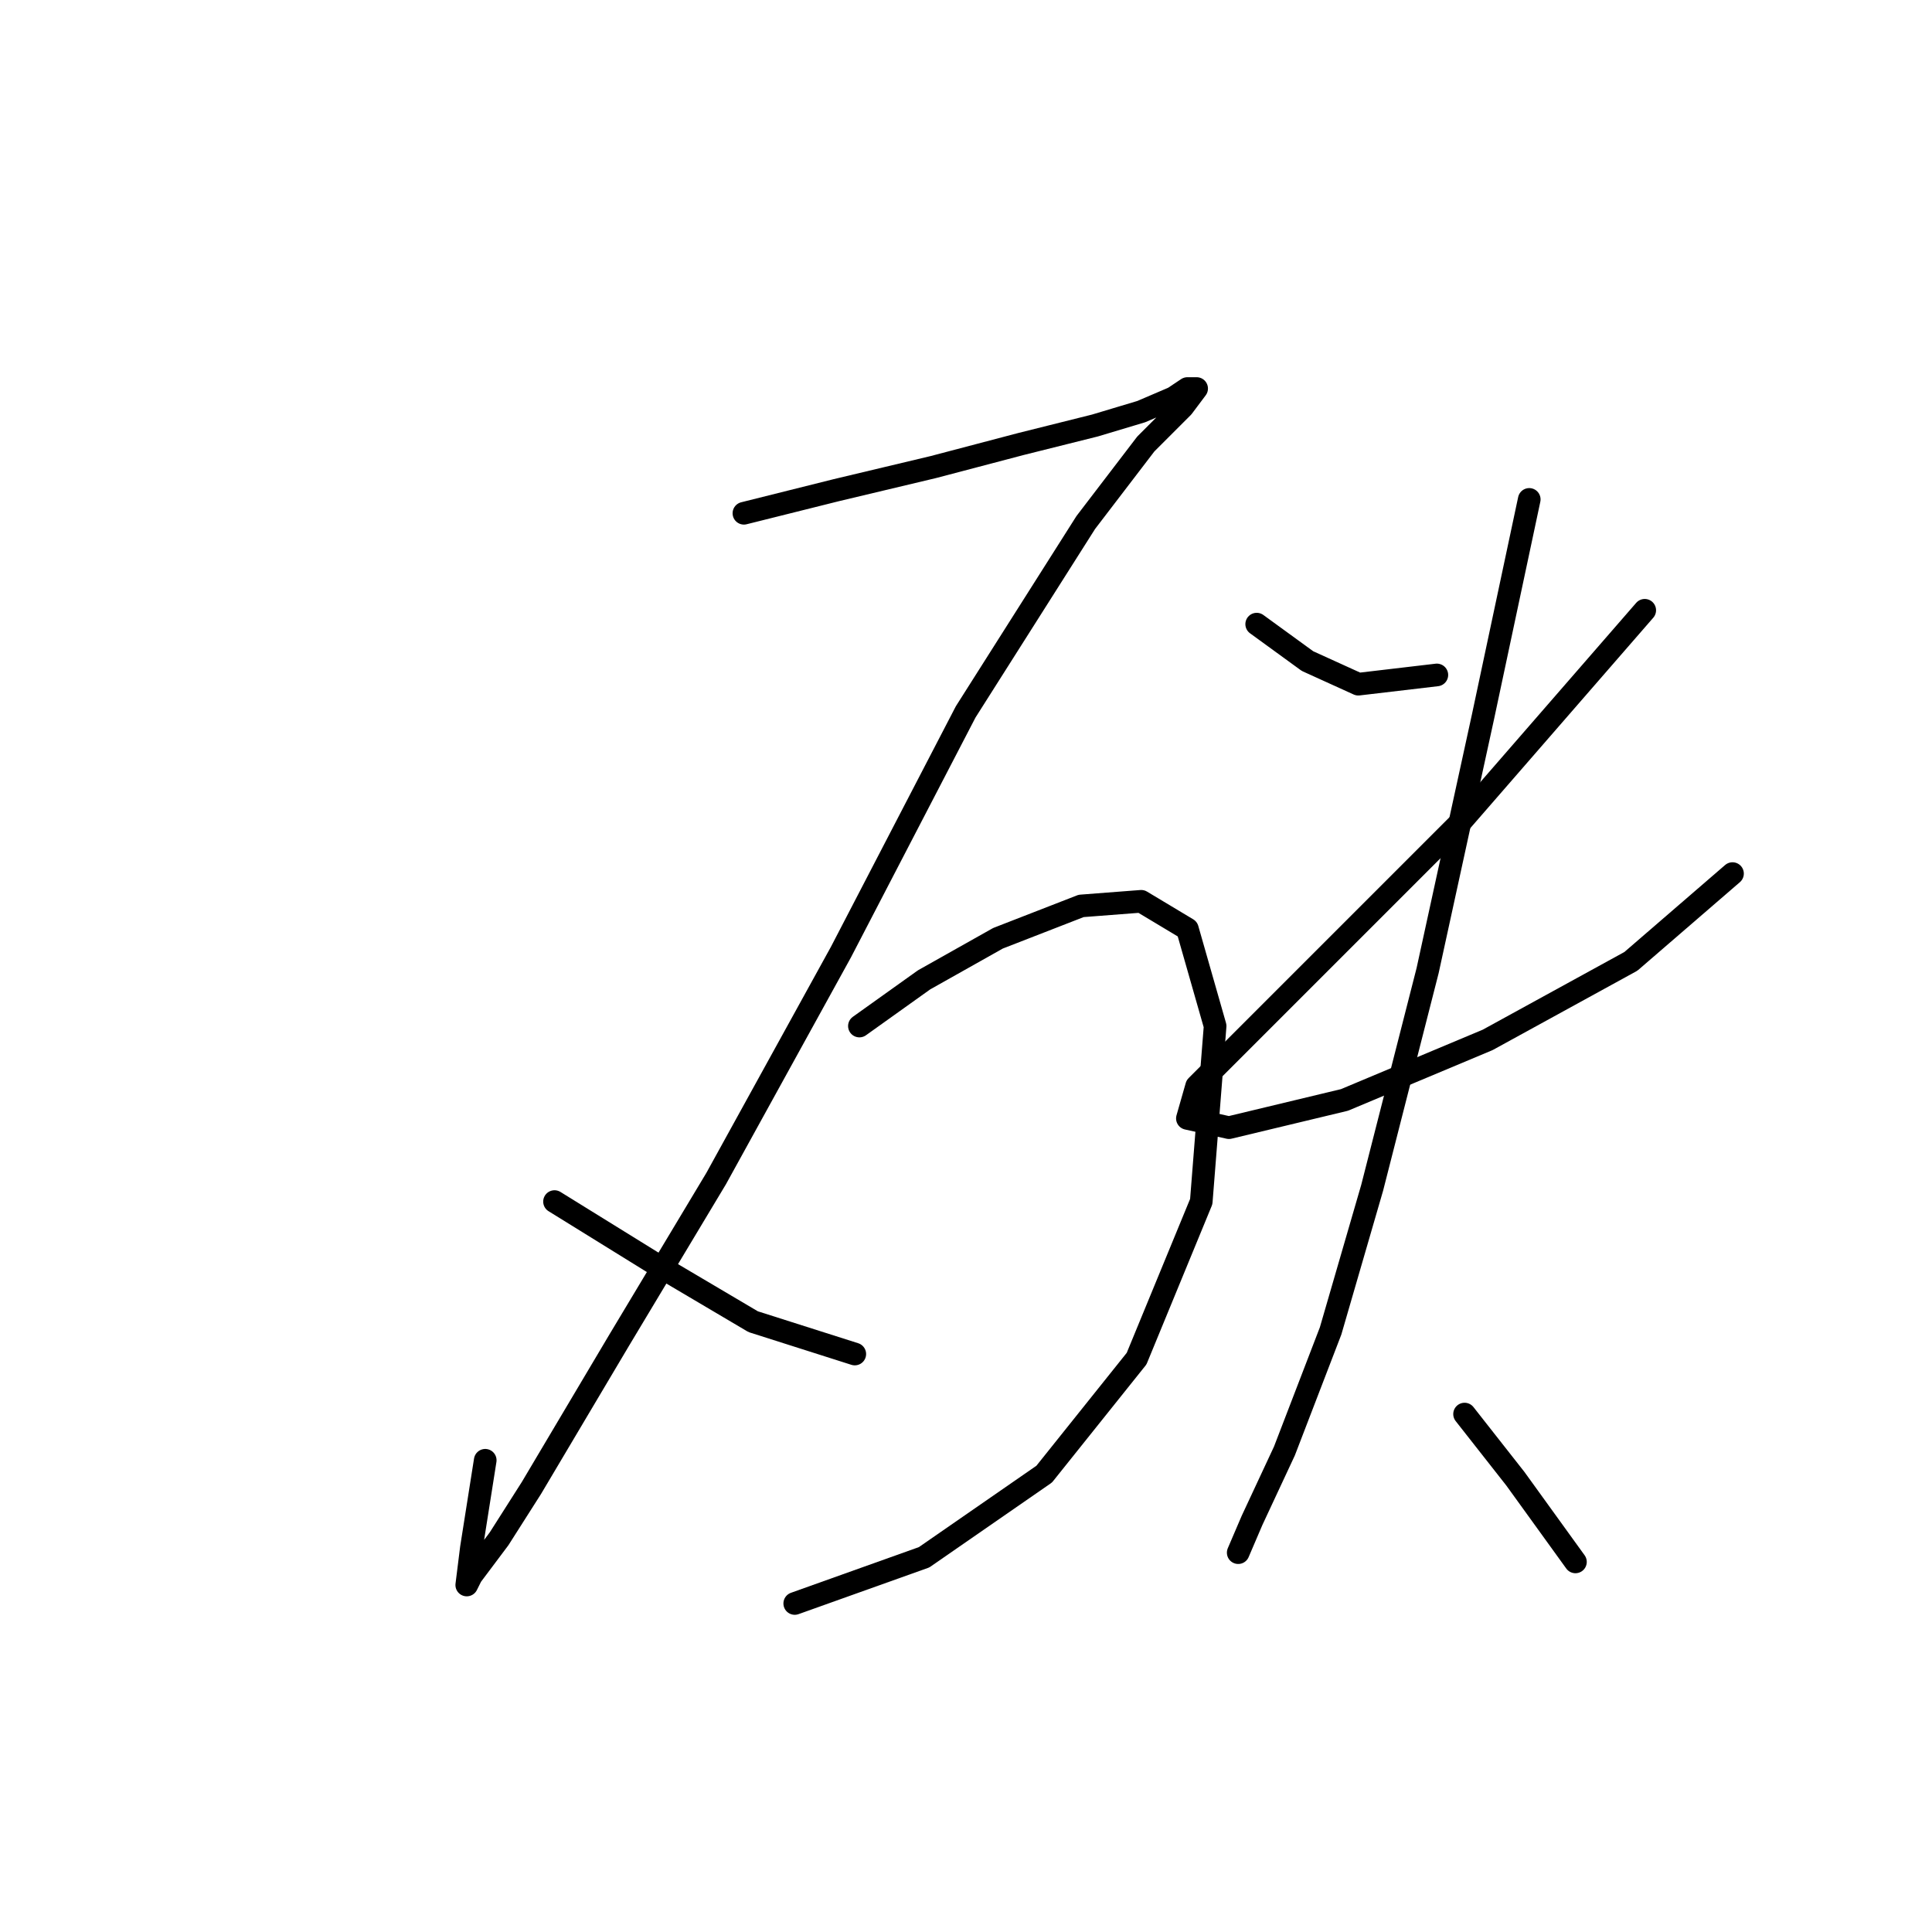 <?xml version="1.0" standalone="no"?>
    <svg width="256" height="256" xmlns="http://www.w3.org/2000/svg" version="1.1">
    <polyline stroke="black" stroke-width="3" stroke-linecap="round" fill="transparent" stroke-linejoin="round" points="98.573 68.01 110.816 64.95 123.67 61.889 135.3 58.829 145.094 56.38 151.215 54.544 155.5 52.707 157.336 51.483 158.561 51.483 156.724 53.932 151.827 58.829 143.87 69.235 127.955 94.331 111.428 126.161 94.901 156.155 82.046 177.579 70.416 197.166 66.131 203.899 62.459 208.796 61.847 210.021 62.459 205.124 64.295 193.494 64.295 193.494 " />
        <polyline stroke="black" stroke-width="3" stroke-linecap="round" fill="transparent" stroke-linejoin="round" points="113.876 135.955 122.446 129.834 132.24 124.325 143.258 120.04 151.215 119.428 157.336 123.1 161.009 135.955 159.173 159.215 150.603 180.027 138.361 195.33 122.446 206.348 105.307 212.469 105.307 212.469 " />
        <polyline stroke="black" stroke-width="3" stroke-linecap="round" fill="transparent" stroke-linejoin="round" points="73.477 159.215 86.331 167.173 99.798 175.13 113.264 179.415 113.264 179.415 " />
        <polyline stroke="black" stroke-width="3" stroke-linecap="round" fill="transparent" stroke-linejoin="round" points="166.518 82.701 173.251 87.598 179.984 90.658 190.39 89.434 190.39 89.434 " />
        <polyline stroke="black" stroke-width="3" stroke-linecap="round" fill="transparent" stroke-linejoin="round" points="217.936 80.865 193.451 109.022 177.536 124.937 165.294 137.179 158.561 143.912 157.336 148.197 162.845 149.421 178.148 145.749 197.124 137.791 216.099 127.385 229.566 115.755 229.566 115.755 " />
        <polyline stroke="black" stroke-width="3" stroke-linecap="round" fill="transparent" stroke-linejoin="round" points="202.633 66.174 196.512 94.943 189.166 128.61 181.821 157.379 176.312 176.354 170.191 192.269 165.906 201.451 164.07 205.736 164.07 205.736 " />
        <polyline stroke="black" stroke-width="3" stroke-linecap="round" fill="transparent" stroke-linejoin="round" points="194.063 187.372 200.796 195.942 208.754 206.96 208.754 206.96 " />
        </svg>